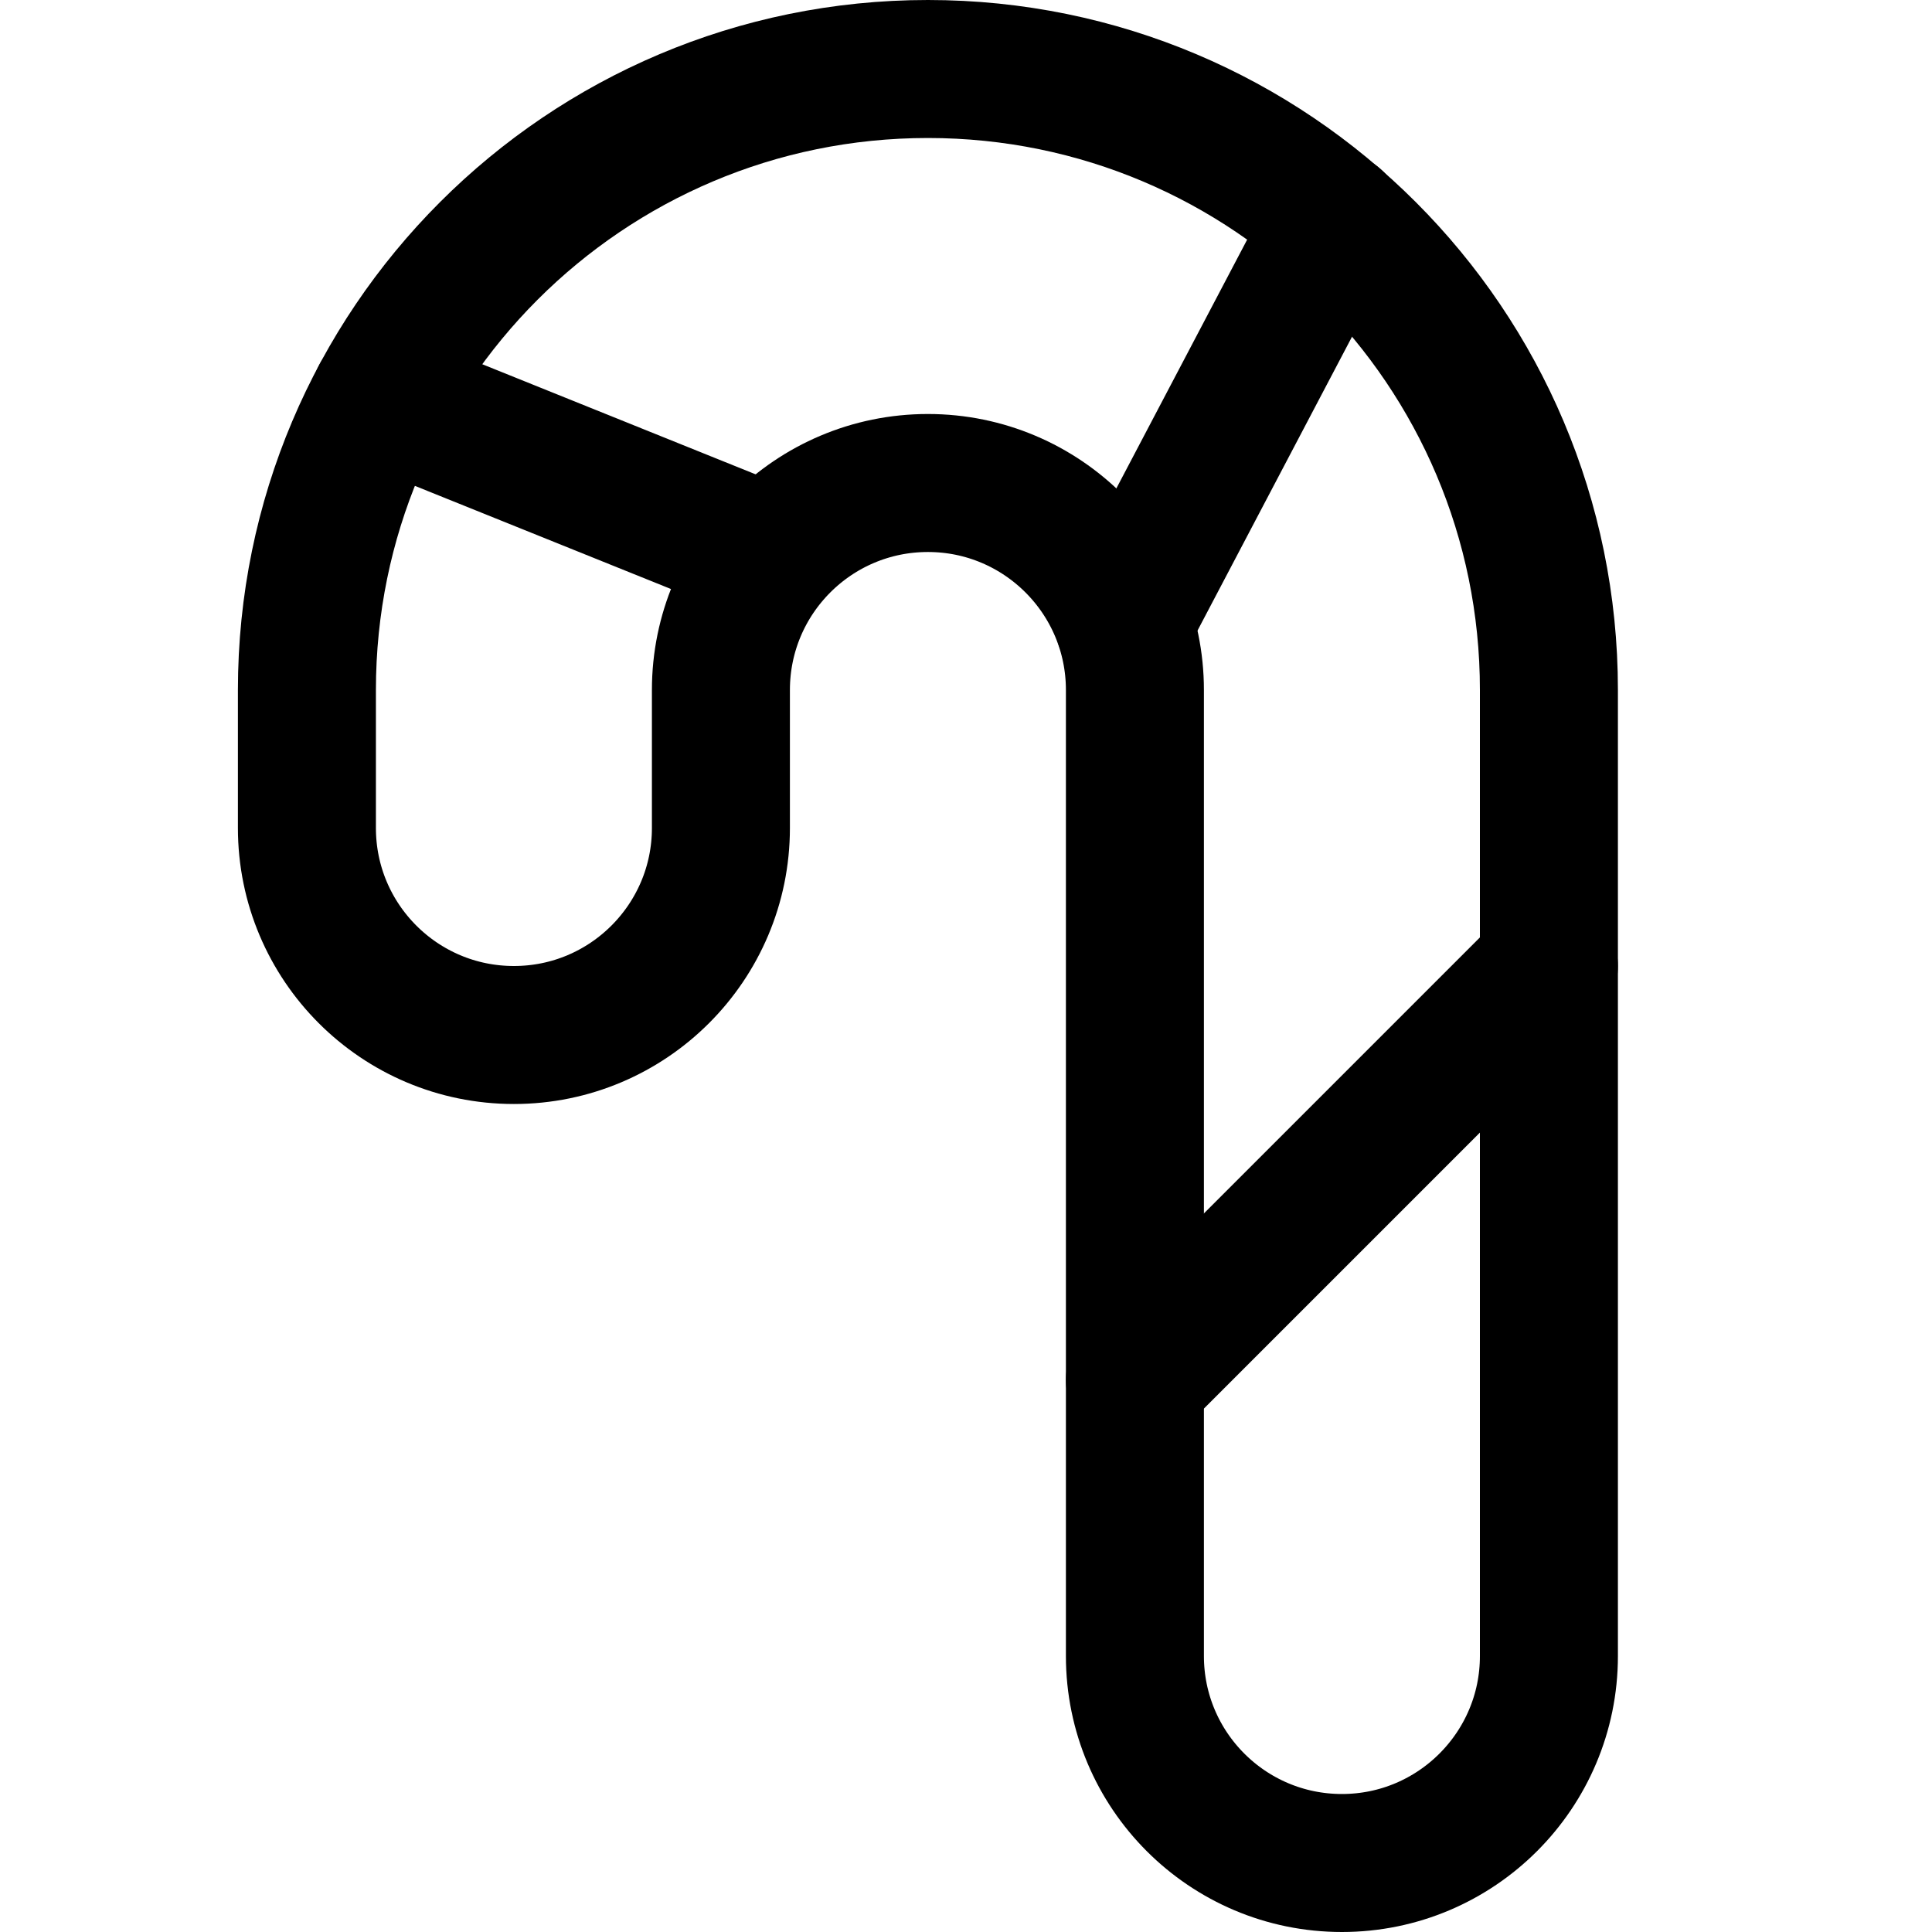 <svg xmlns="http://www.w3.org/2000/svg" width="14" height="14" viewBox="0 0 14 14"><g fill="none" fill-rule="evenodd" stroke-linecap="round" stroke-linejoin="round"><path stroke="currentColor" d="M5.224,5 C5.224,4.172 5.895,3.5 6.724,3.5 C7.552,3.5 8.224,4.172 8.224,5 L8.224,12 C8.224,12.828 8.895,13.5 9.724,13.5 C10.552,13.5 11.224,12.828 11.224,12 L11.224,5 C11.224,2.515 9.209,0.5 6.724,0.5 C4.239,0.5 2.224,2.515 2.224,5 L2.224,6 C2.224,6.828 2.895,7.5 3.724,7.5 C4.552,7.5 5.224,6.828 5.224,6 L5.224,5 Z"/><line x1="8.224" x2="11.224" y1="10" y2="7" stroke="currentColor"/><line x1="8.144" x2="9.674" y1="4.51" y2="1.6" stroke="currentColor"/><line x1="5.584" x2="2.754" y1="4.02" y2="2.88" stroke="currentColor"/></g></svg>